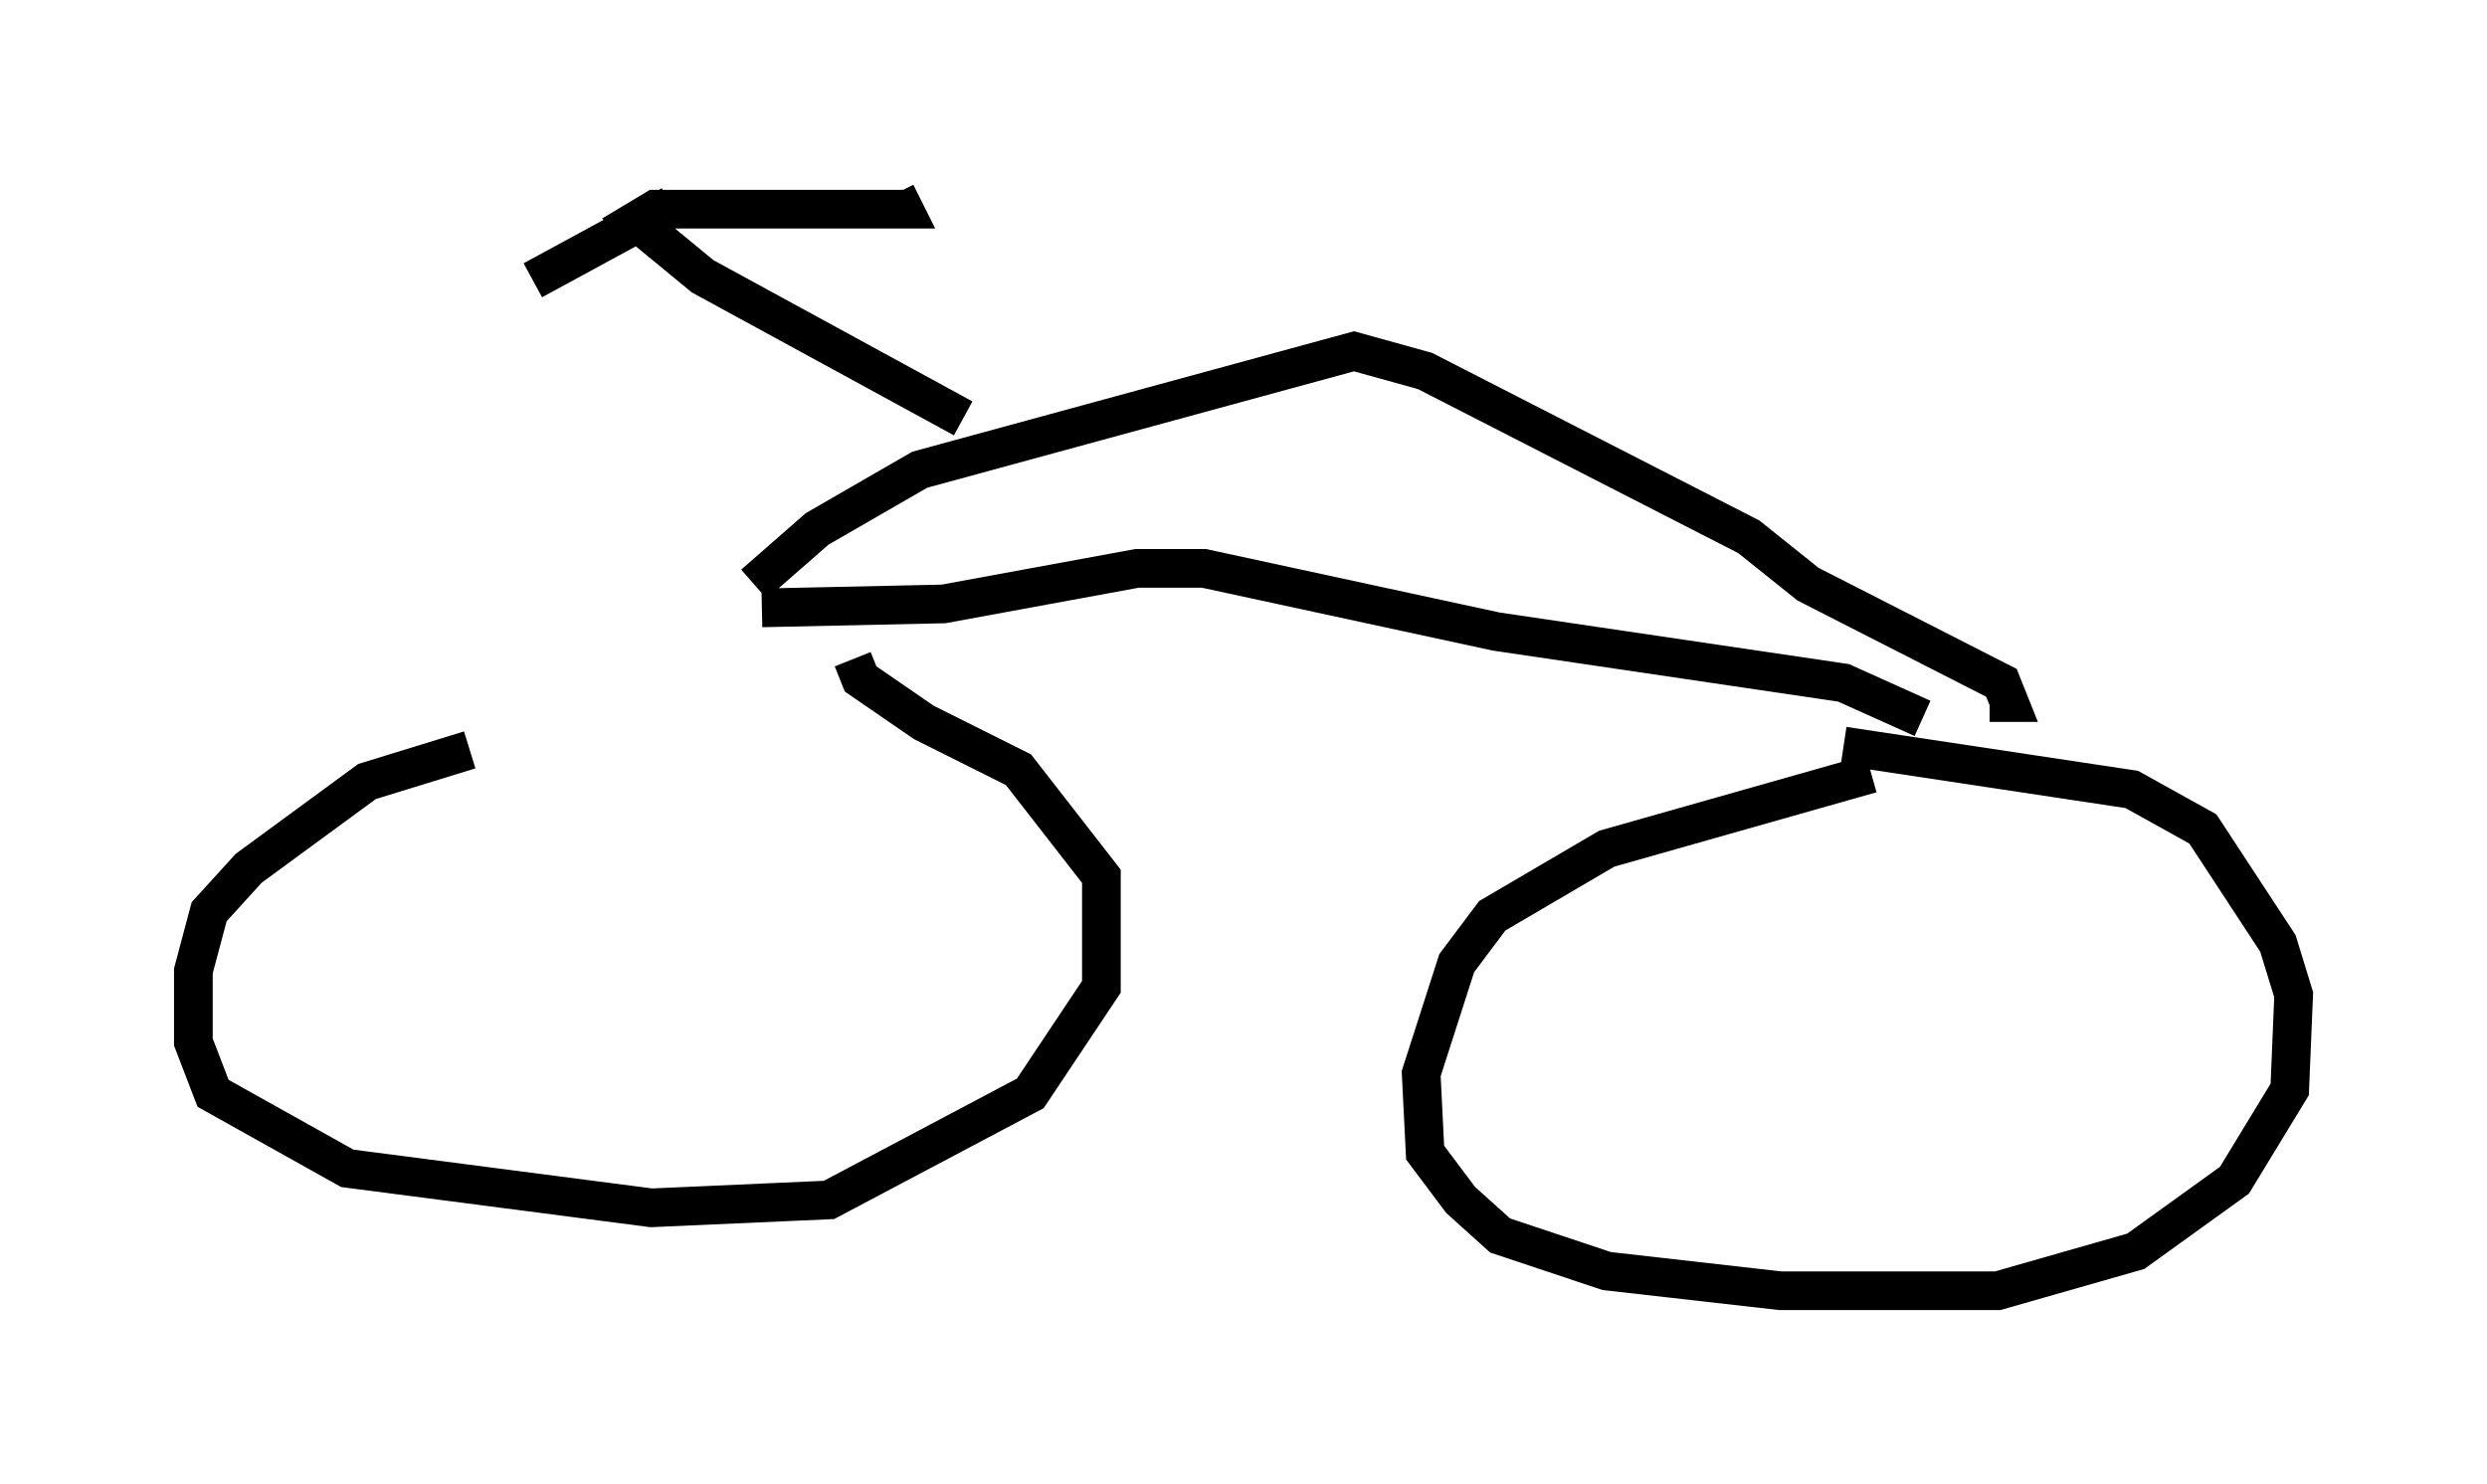 <?xml version="1.0" encoding="utf-8" ?>
<svg baseProfile="full" height="38.379" version="1.1" width="64.309" xmlns="http://www.w3.org/2000/svg" xmlns:ev="http://www.w3.org/2001/xml-events" xmlns:xlink="http://www.w3.org/1999/xlink"><defs /><rect fill="white" height="38.379" width="64.309" x="0" y="0" /><path d="M20.721, 15.821 m-8.575, 3.573 l-2.654, 0.817 -3.063, 2.246 l-1.021, 1.123 -0.408, 1.531 l0.0, 1.838 0.51, 1.327 l3.471, 1.94 7.861, 1.021 l4.594, -0.204 5.206, -2.756 l1.838, -2.756 0.0, -2.858 l-2.144, -2.756 -2.45, -1.225 l-1.633, -1.123 -0.204, -0.51 m26.338, 2.96 l-6.84, 1.94 -2.96, 1.735 l-0.919, 1.225 -0.919, 2.858 l0.102, 2.042 0.919, 1.225 l1.021, 0.919 2.756, 0.919 l4.492, 0.51 5.615, 0.0 l3.573, -1.021 2.552, -1.838 l1.429, -2.348 0.102, -2.45 l-0.408, -1.327 -1.94, -2.96 l-1.838, -1.021 -7.452, -1.123 m-26.746, -2.45 l0.0, 0.0 m-1.225, -1.123 l4.696, -0.102 5.002, -0.919 l1.735, 0.0 7.554, 1.633 l8.983, 1.327 2.042, 0.919 m-30.217, -3.471 l1.633, -1.429 2.654, -1.531 l11.229, -3.063 1.838, 0.51 l8.371, 4.288 1.531, 1.225 l5.002, 2.552 0.204, 0.51 l-0.51, 0.0 m-26.542, -7.35 l-6.738, -3.675 -1.735, -1.429 l0.51, -0.306 6.431, 0.0 l-0.204, -0.408 m-5.819, 0.306 l-3.573, 1.94 " fill="none" stroke="black" stroke-width="1" /></svg>